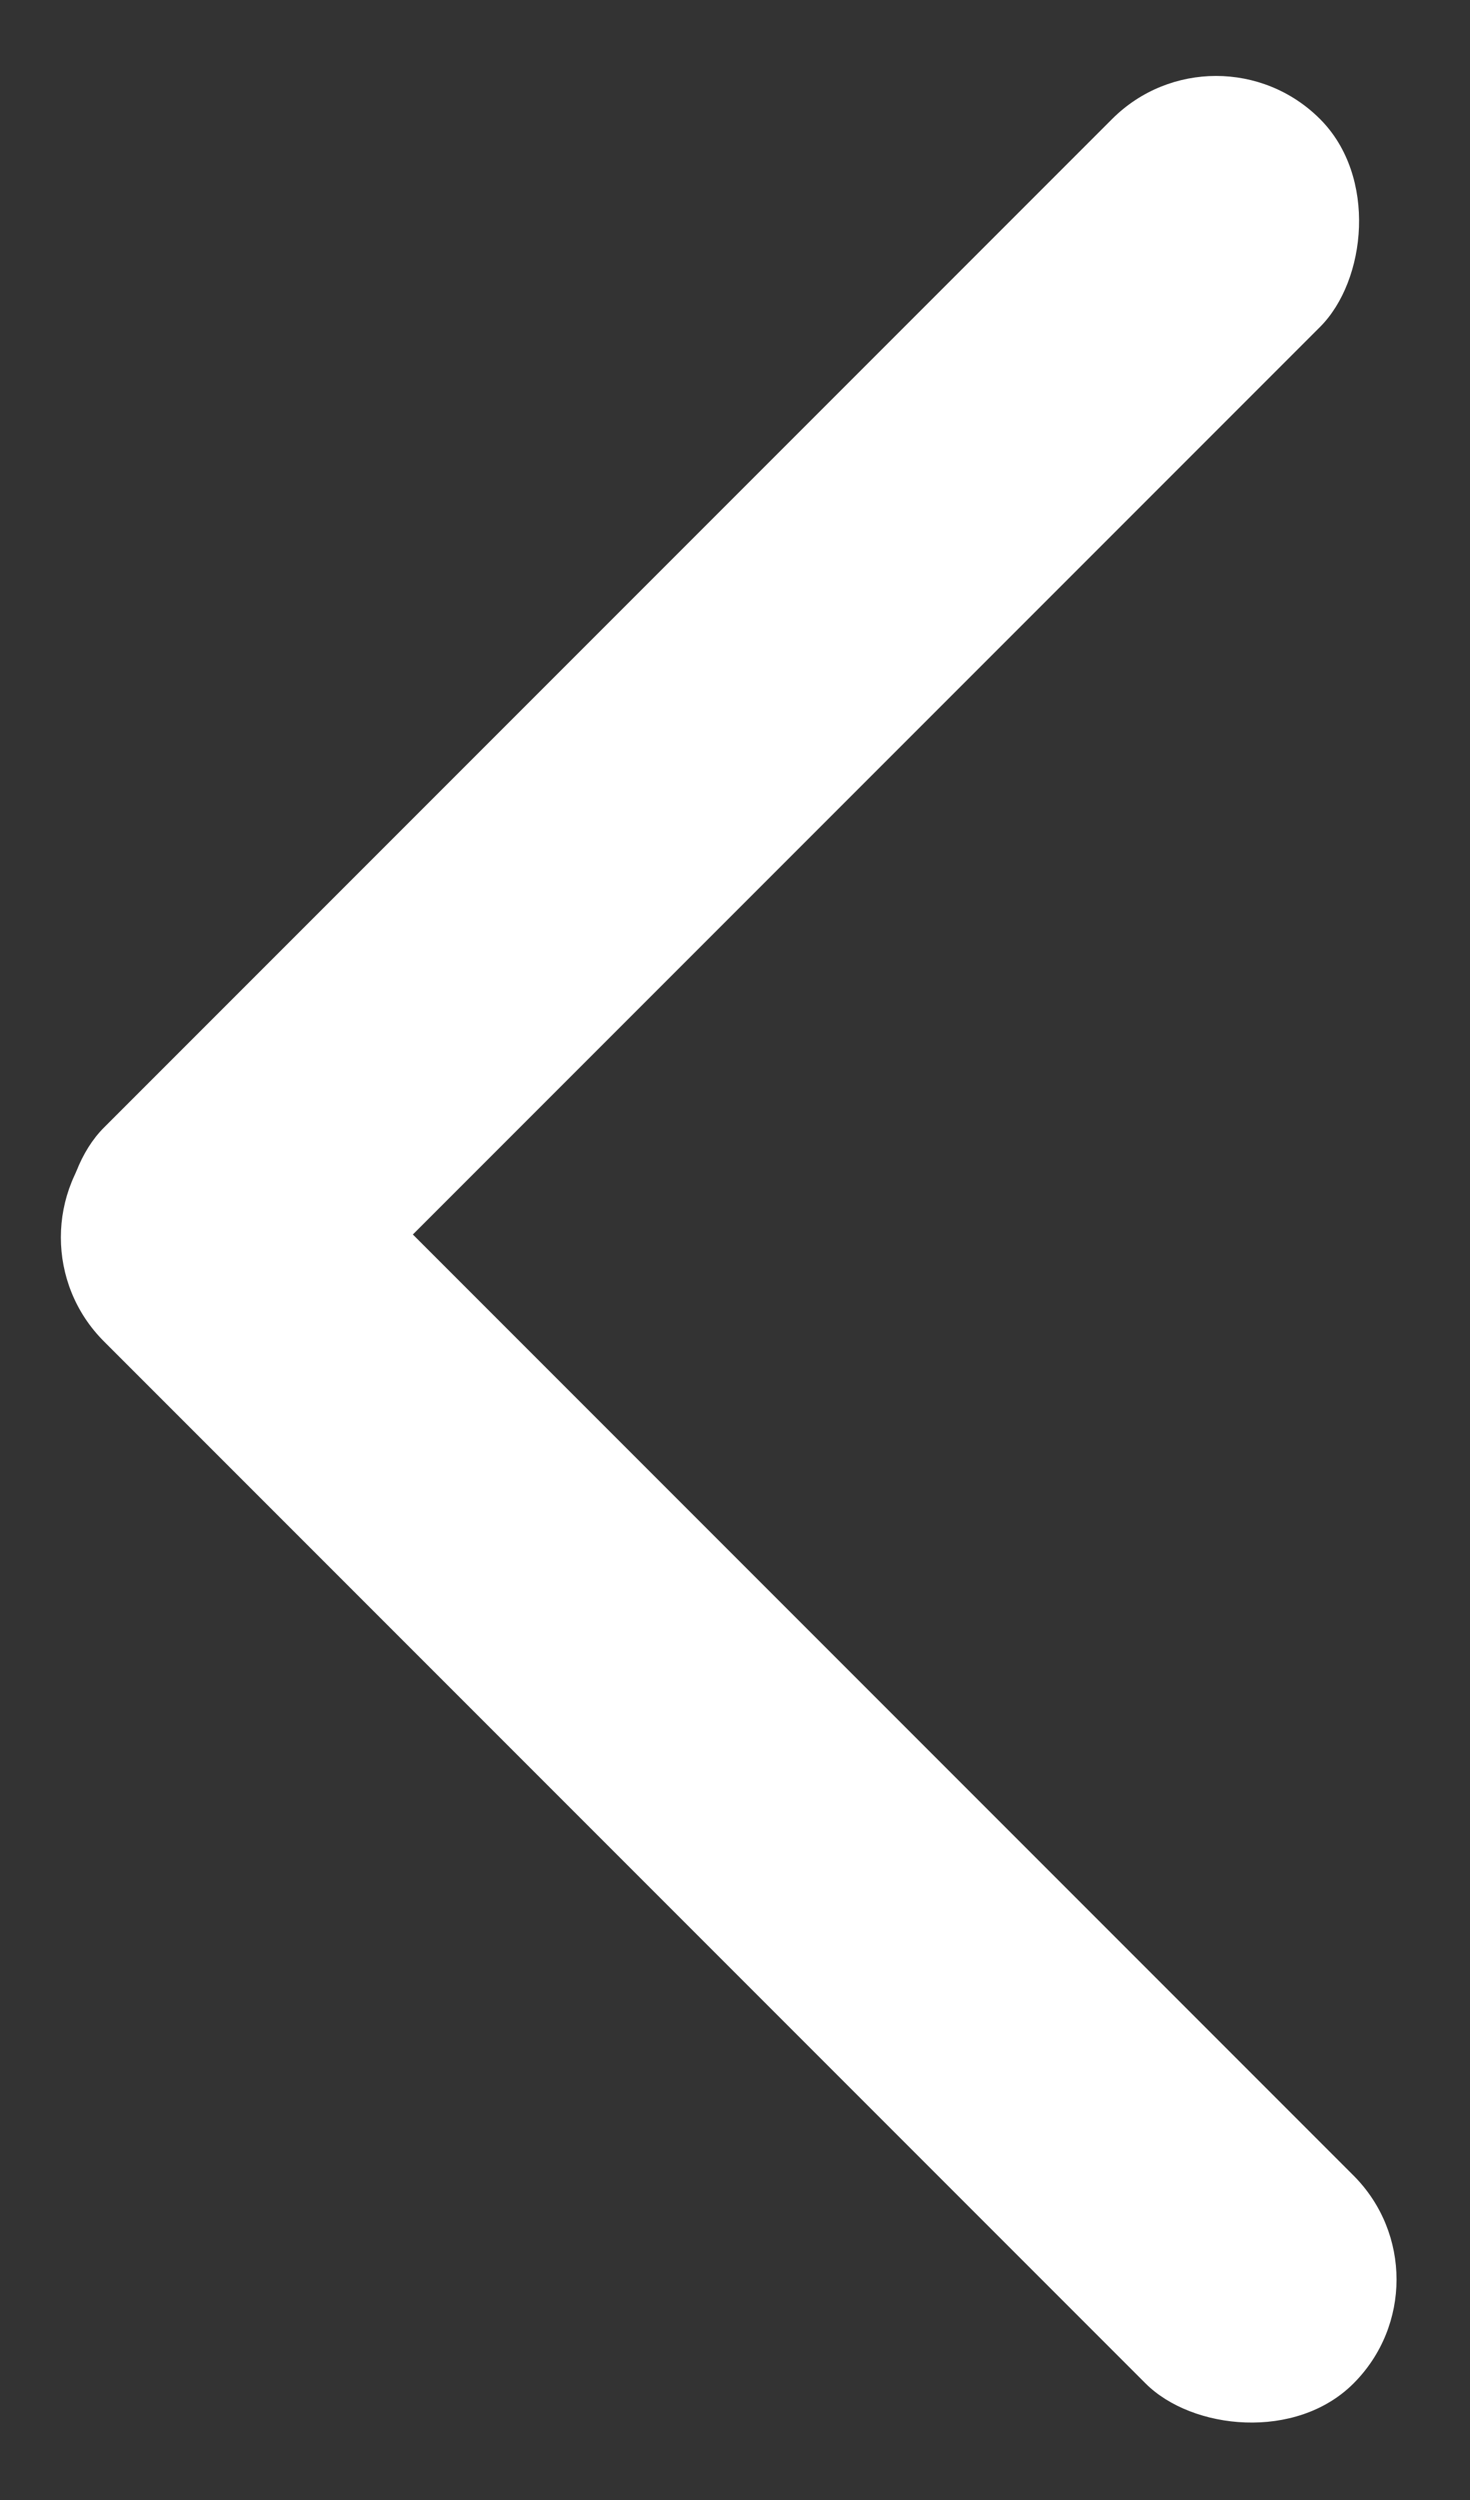 <svg width="40" height="68" viewBox="0 0 40 68" fill="none" xmlns="http://www.w3.org/2000/svg">
<rect x="0" y="0" width="40" height="68" fill="#333333" stroke="none"/>
<rect x="33.09" y="0.409" width="8" height="46.796" rx="4" transform="rotate(45 33.09 0.409)" fill="white"/>
<rect x="39.658" y="62.002" width="8" height="48.086" rx="4" transform="rotate(135 39.658 62.002)" fill="white"/>
</svg>
